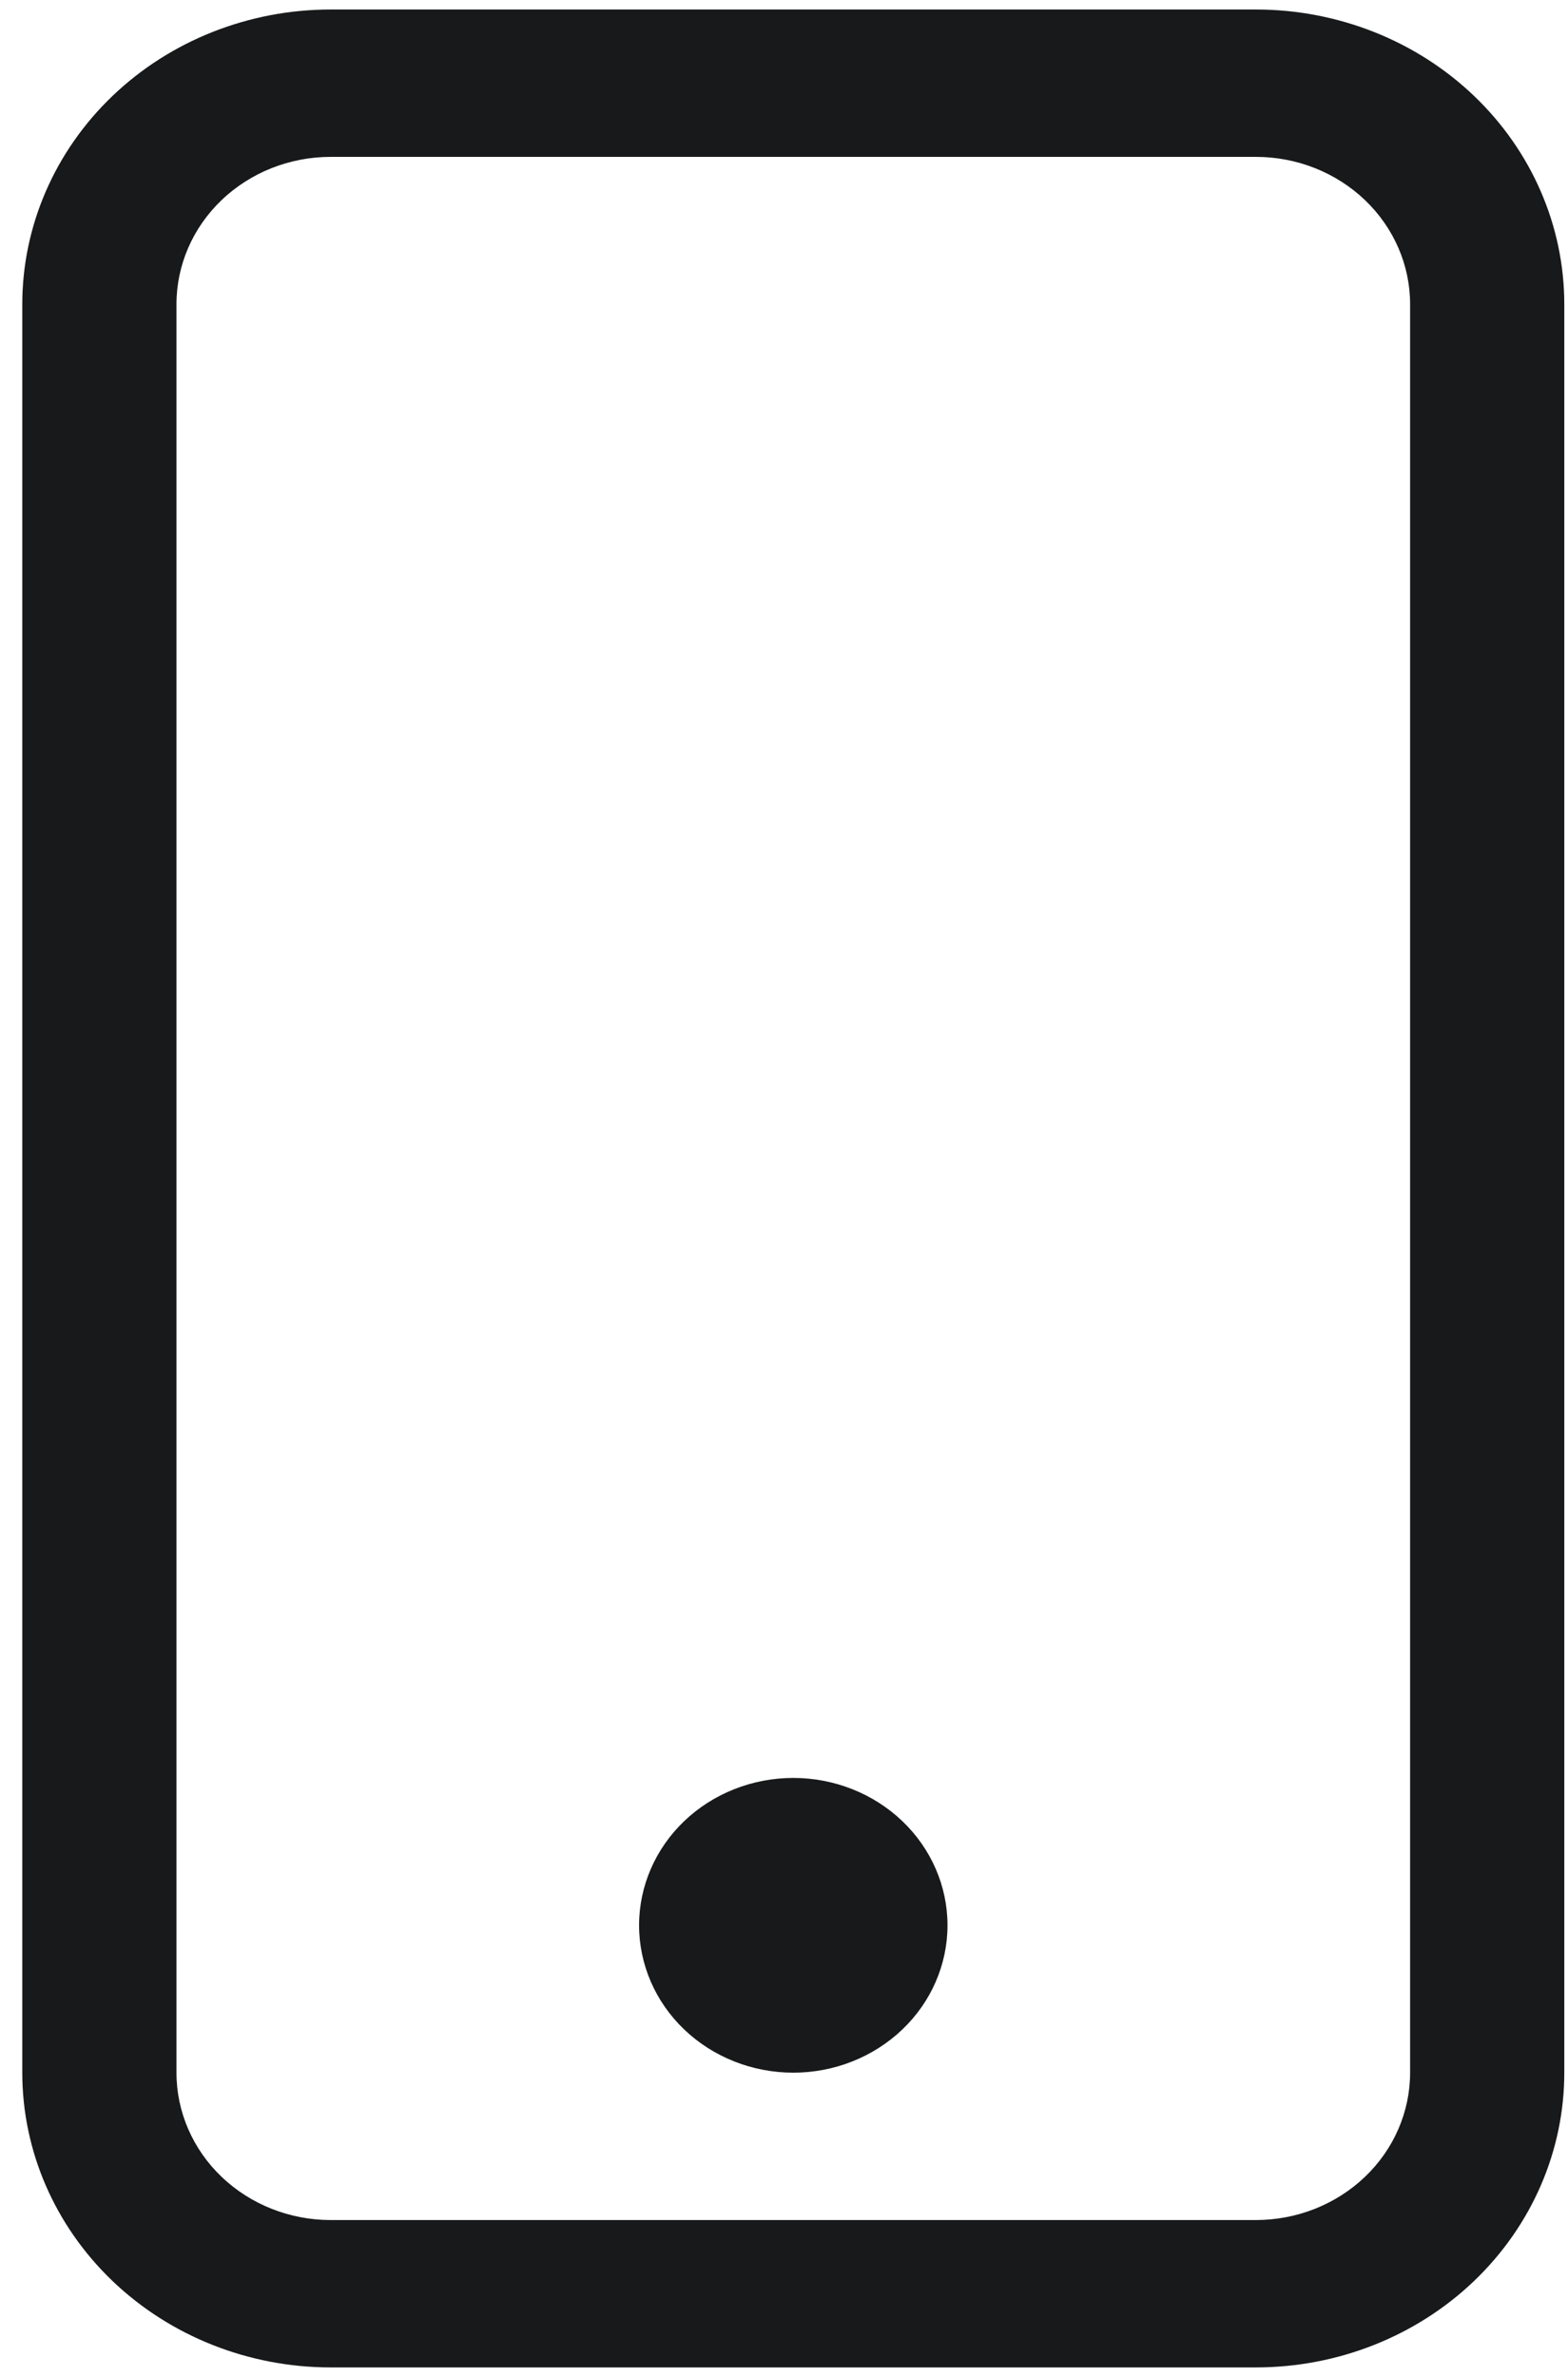 <svg width="33" height="50" viewBox="0 0 33 50" fill="none" xmlns="http://www.w3.org/2000/svg">
<path d="M26.431 3.3C27.292 3.3 28.117 3.627 28.726 4.208C29.335 4.789 29.677 5.578 29.677 6.4V43.6C29.677 44.422 29.335 45.211 28.726 45.792C28.117 46.373 27.292 46.7 26.431 46.7H6.959C6.099 46.7 5.273 46.373 4.665 45.792C4.056 45.211 3.714 44.422 3.714 43.6V6.4C3.714 5.578 4.056 4.789 4.665 4.208C5.273 3.627 6.099 3.3 6.959 3.3H26.431ZM6.959 0.2C5.238 0.2 3.587 0.853 2.37 2.016C1.153 3.179 0.469 4.756 0.469 6.4V43.6C0.469 45.244 1.153 46.821 2.37 47.984C3.587 49.147 5.238 49.8 6.959 49.8H26.431C28.153 49.8 29.804 49.147 31.021 47.984C32.238 46.821 32.922 45.244 32.922 43.6V6.4C32.922 4.756 32.238 3.179 31.021 2.016C29.804 0.853 28.153 0.2 26.431 0.2L6.959 0.2Z" fill="#18191A"/>
<path d="M16.695 43.6C17.556 43.6 18.381 43.273 18.99 42.692C19.599 42.111 19.941 41.322 19.941 40.5C19.941 39.678 19.599 38.889 18.99 38.308C18.381 37.727 17.556 37.4 16.695 37.4C15.835 37.4 15.009 37.727 14.4 38.308C13.792 38.889 13.45 39.678 13.45 40.5C13.45 41.322 13.792 42.111 14.4 42.692C15.009 43.273 15.835 43.6 16.695 43.6Z" fill="#18191A"/>
</svg>
